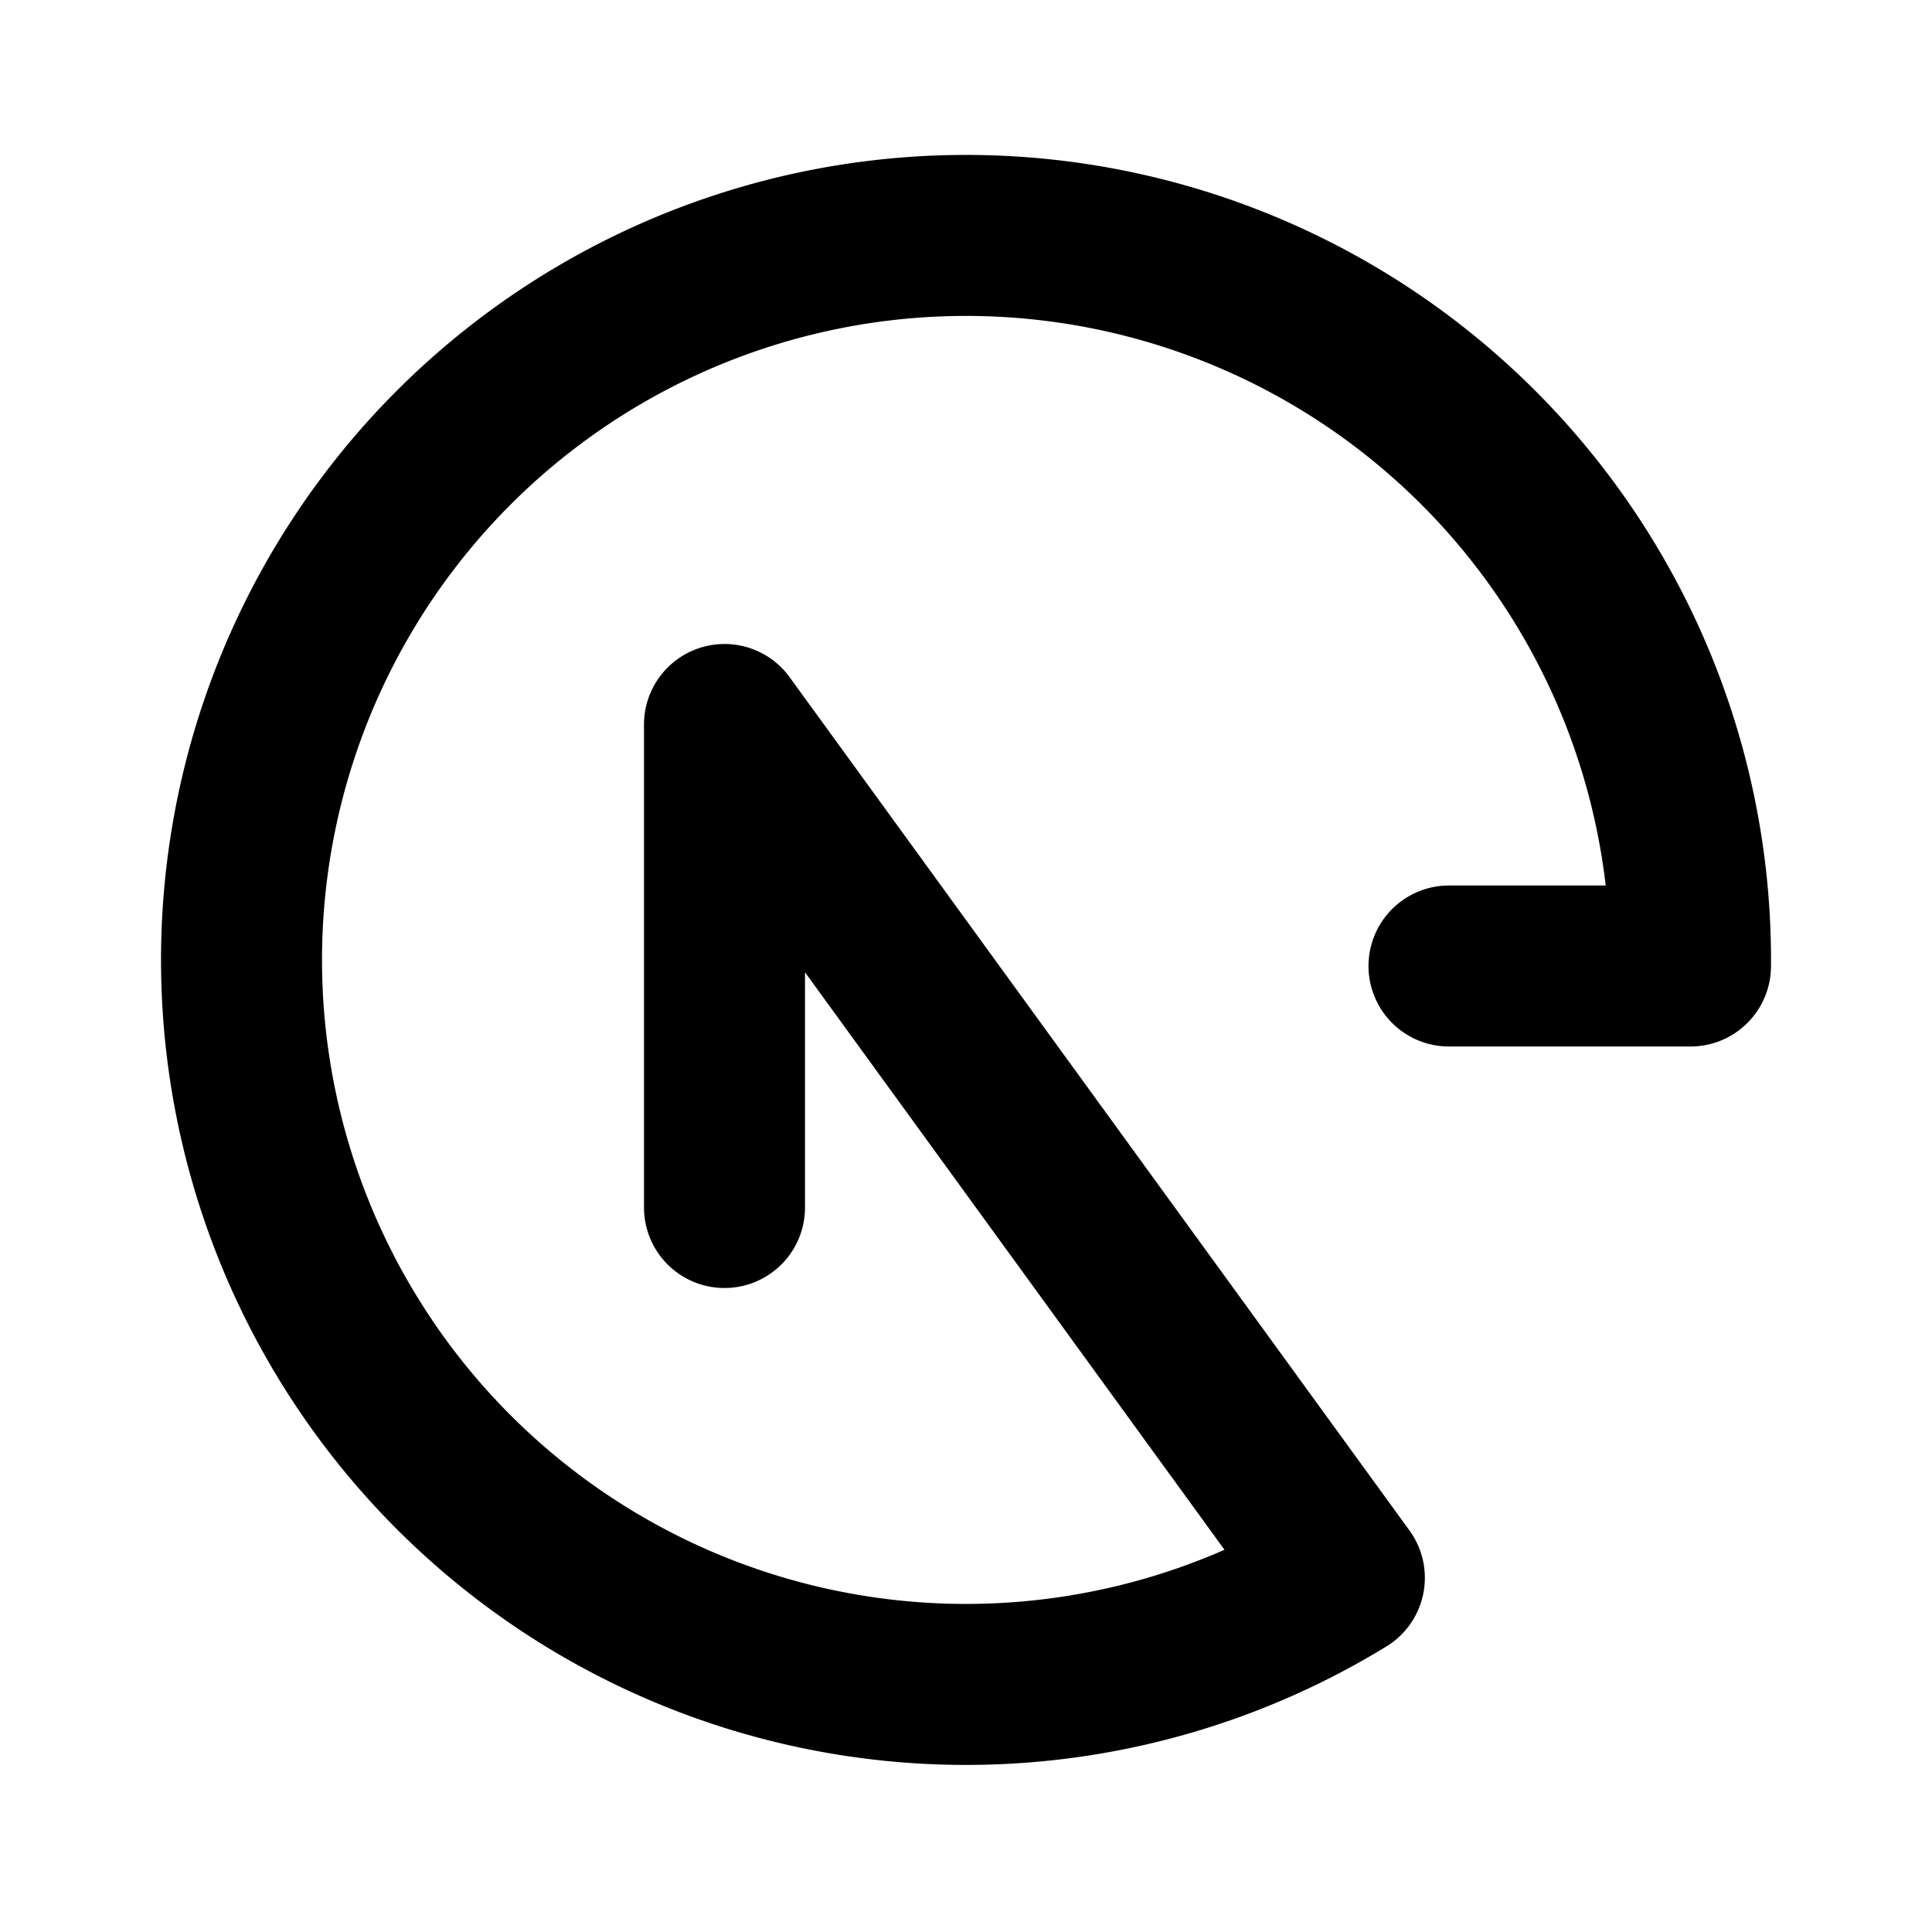 <svg xmlns="http://www.w3.org/2000/svg" viewBox="0 0 24 24" fill="none" stroke="currentColor" stroke-width="2" stroke-linecap="round" stroke-linejoin="round" class="lucide lucide-nextjs"><path d="M9 15V9l7.7 10.6A9 9 0 1 1 21 12h-3"/></svg>